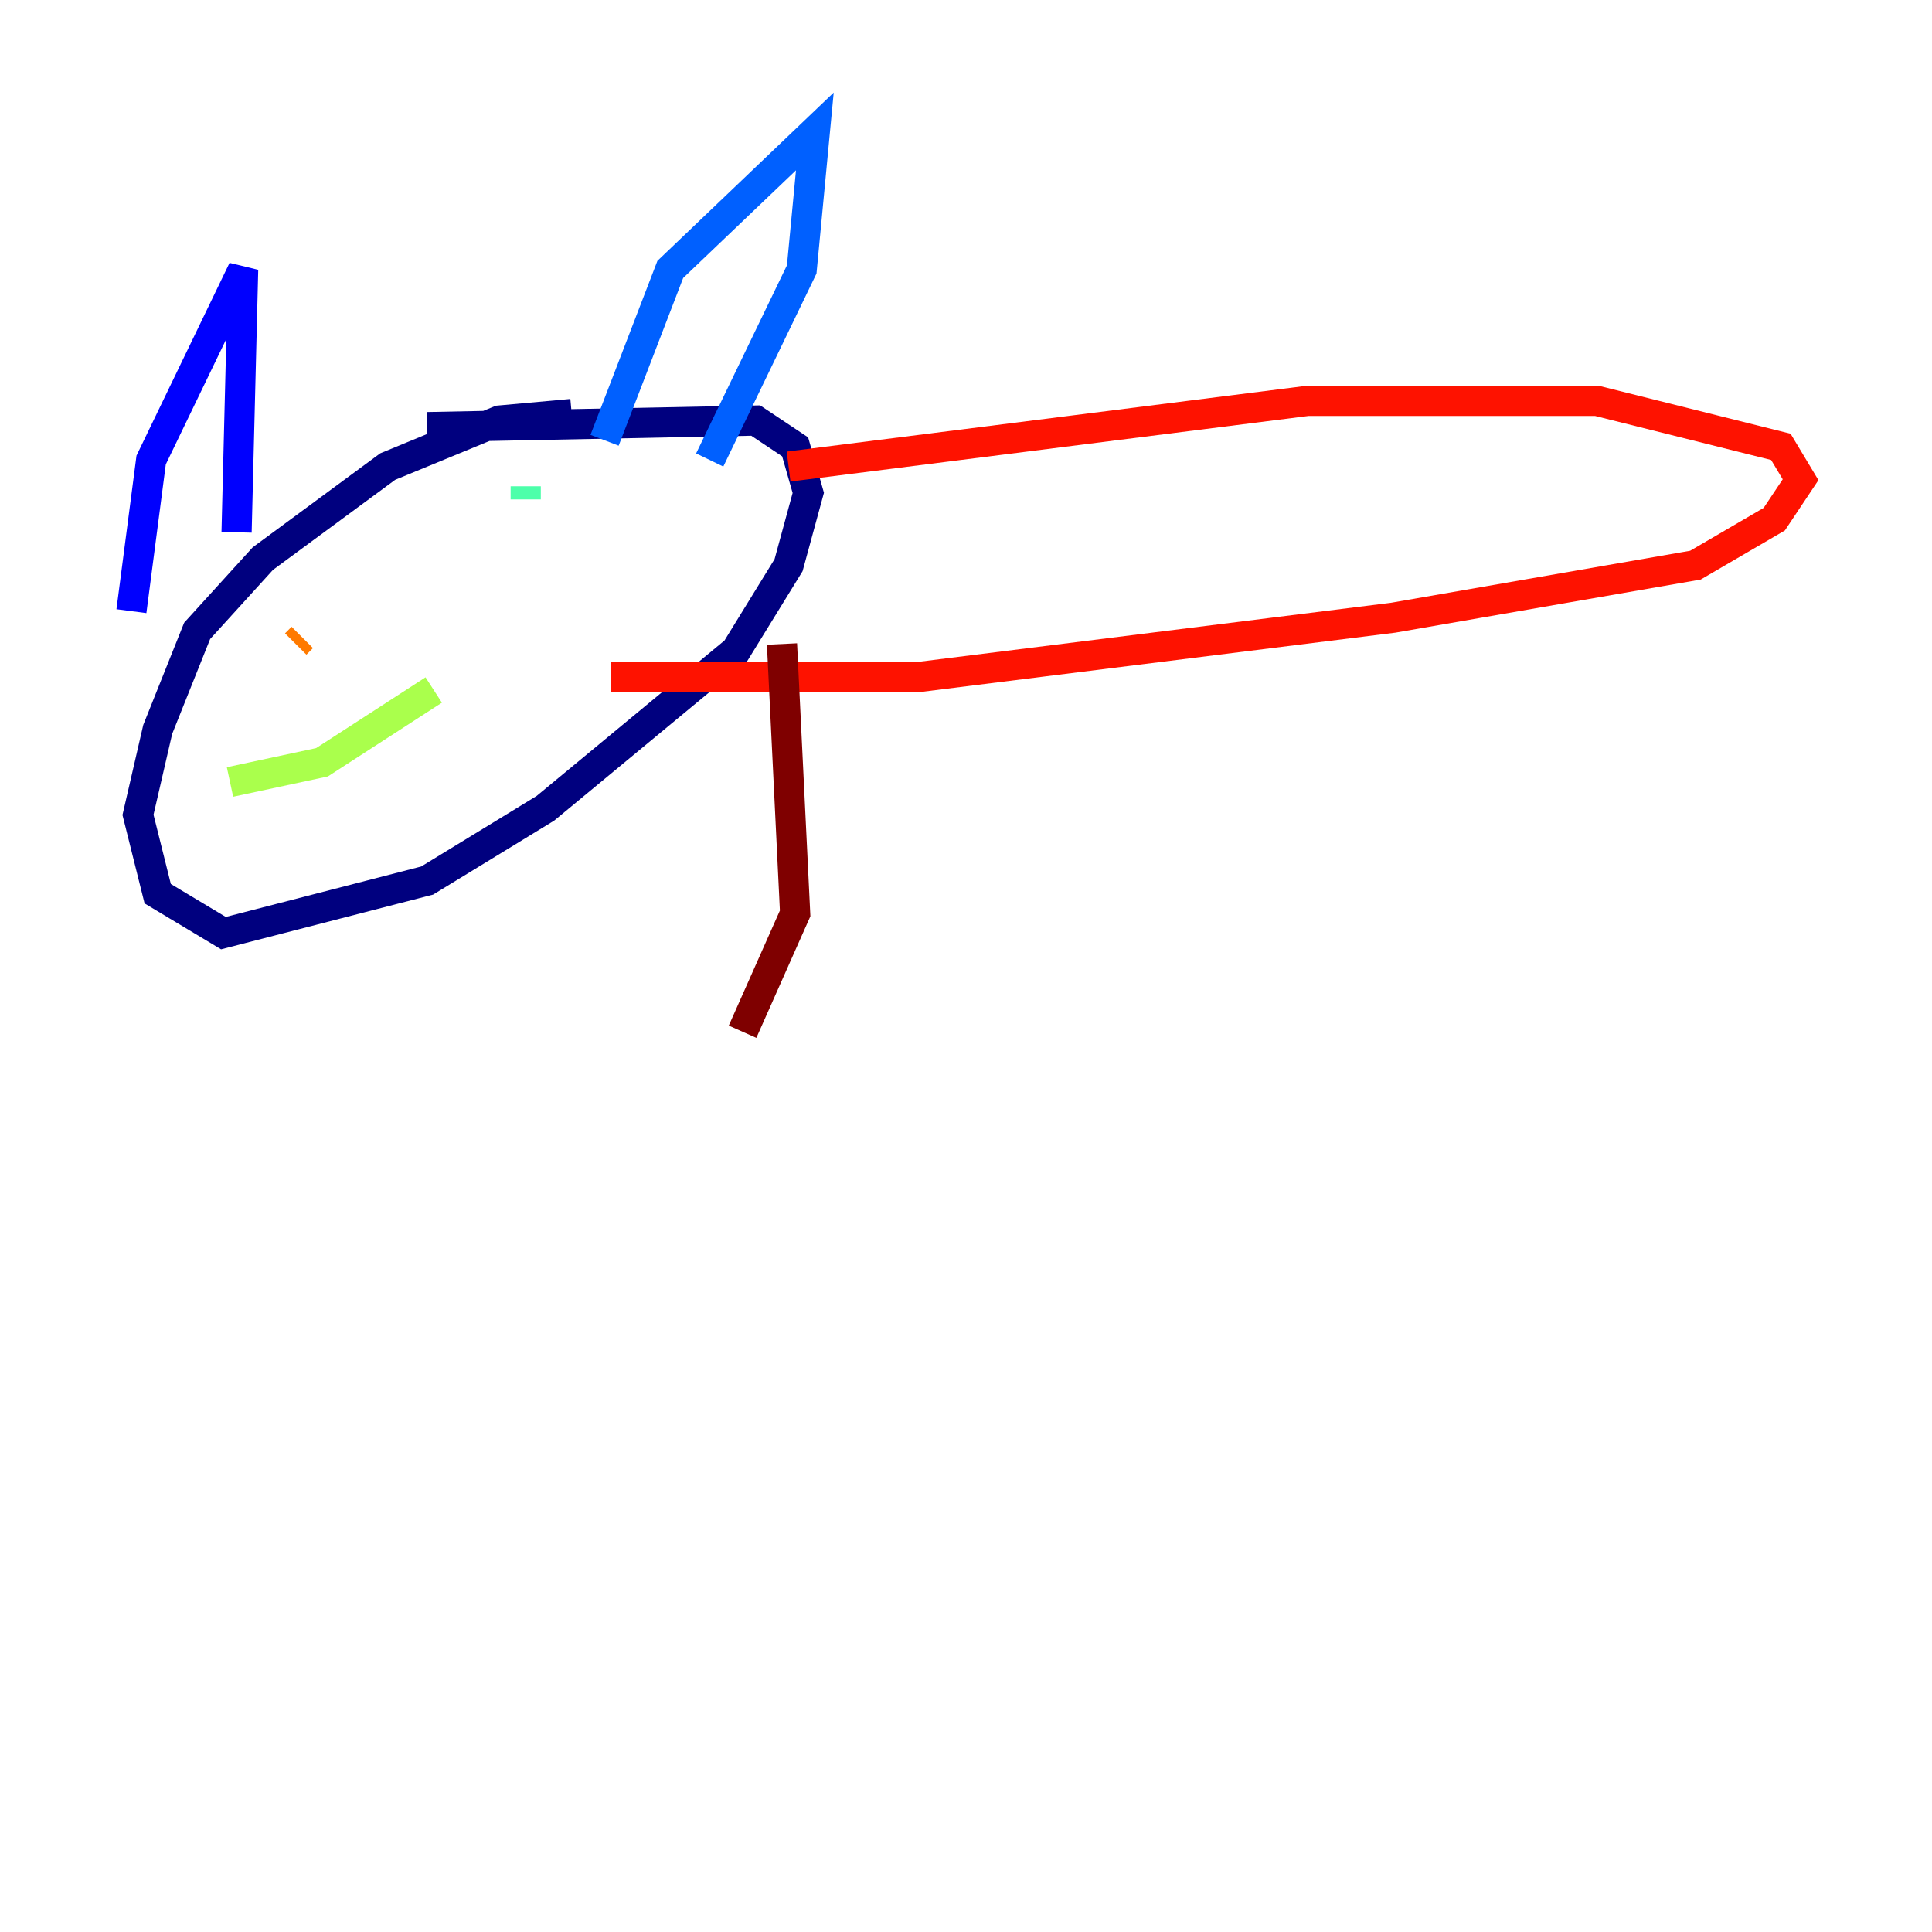 <?xml version="1.0" encoding="utf-8" ?>
<svg baseProfile="tiny" height="128" version="1.2" viewBox="0,0,128,128" width="128" xmlns="http://www.w3.org/2000/svg" xmlns:ev="http://www.w3.org/2001/xml-events" xmlns:xlink="http://www.w3.org/1999/xlink"><defs /><polyline fill="none" points="37.878,27.429 33.088,27.864 25.687,30.912 17.415,37.007 13.061,41.796 10.449,48.327 9.143,53.986 10.449,59.211 14.803,61.823 28.299,58.34 36.136,53.551 48.762,43.102 52.245,37.442 53.551,32.653 52.68,29.605 50.068,27.864 28.299,28.299" stroke="#00007f" stroke-width="2" /><polyline fill="none" points="8.707,40.49 10.014,30.476 16.109,17.85 15.674,35.265" stroke="#0000fe" stroke-width="2" /><polyline fill="none" points="40.054,29.17 44.408,17.85 53.986,8.707 53.116,17.85 47.02,30.476" stroke="#0060ff" stroke-width="2" /><polyline fill="none" points="20.463,43.102 20.463,43.102" stroke="#00d4ff" stroke-width="2" /><polyline fill="none" points="34.83,32.218 34.83,33.088" stroke="#4cffaa" stroke-width="2" /><polyline fill="none" points="15.238,51.809 21.333,50.503 28.735,45.714" stroke="#aaff4c" stroke-width="2" /><polyline fill="none" points="21.333,43.537 21.333,43.537" stroke="#ffe500" stroke-width="2" /><polyline fill="none" points="20.027,42.231 19.592,42.667" stroke="#ff7a00" stroke-width="2" /><polyline fill="none" points="52.245,30.912 86.639,26.558 105.796,26.558 117.986,29.605 119.293,31.782 117.551,34.395 112.326,37.442 92.299,40.925 60.952,44.843 40.49,44.843" stroke="#fe1200" stroke-width="2" /><polyline fill="none" points="51.809,42.667 52.68,60.517 49.197,68.354" stroke="#7f0000" stroke-width="2" /></svg>